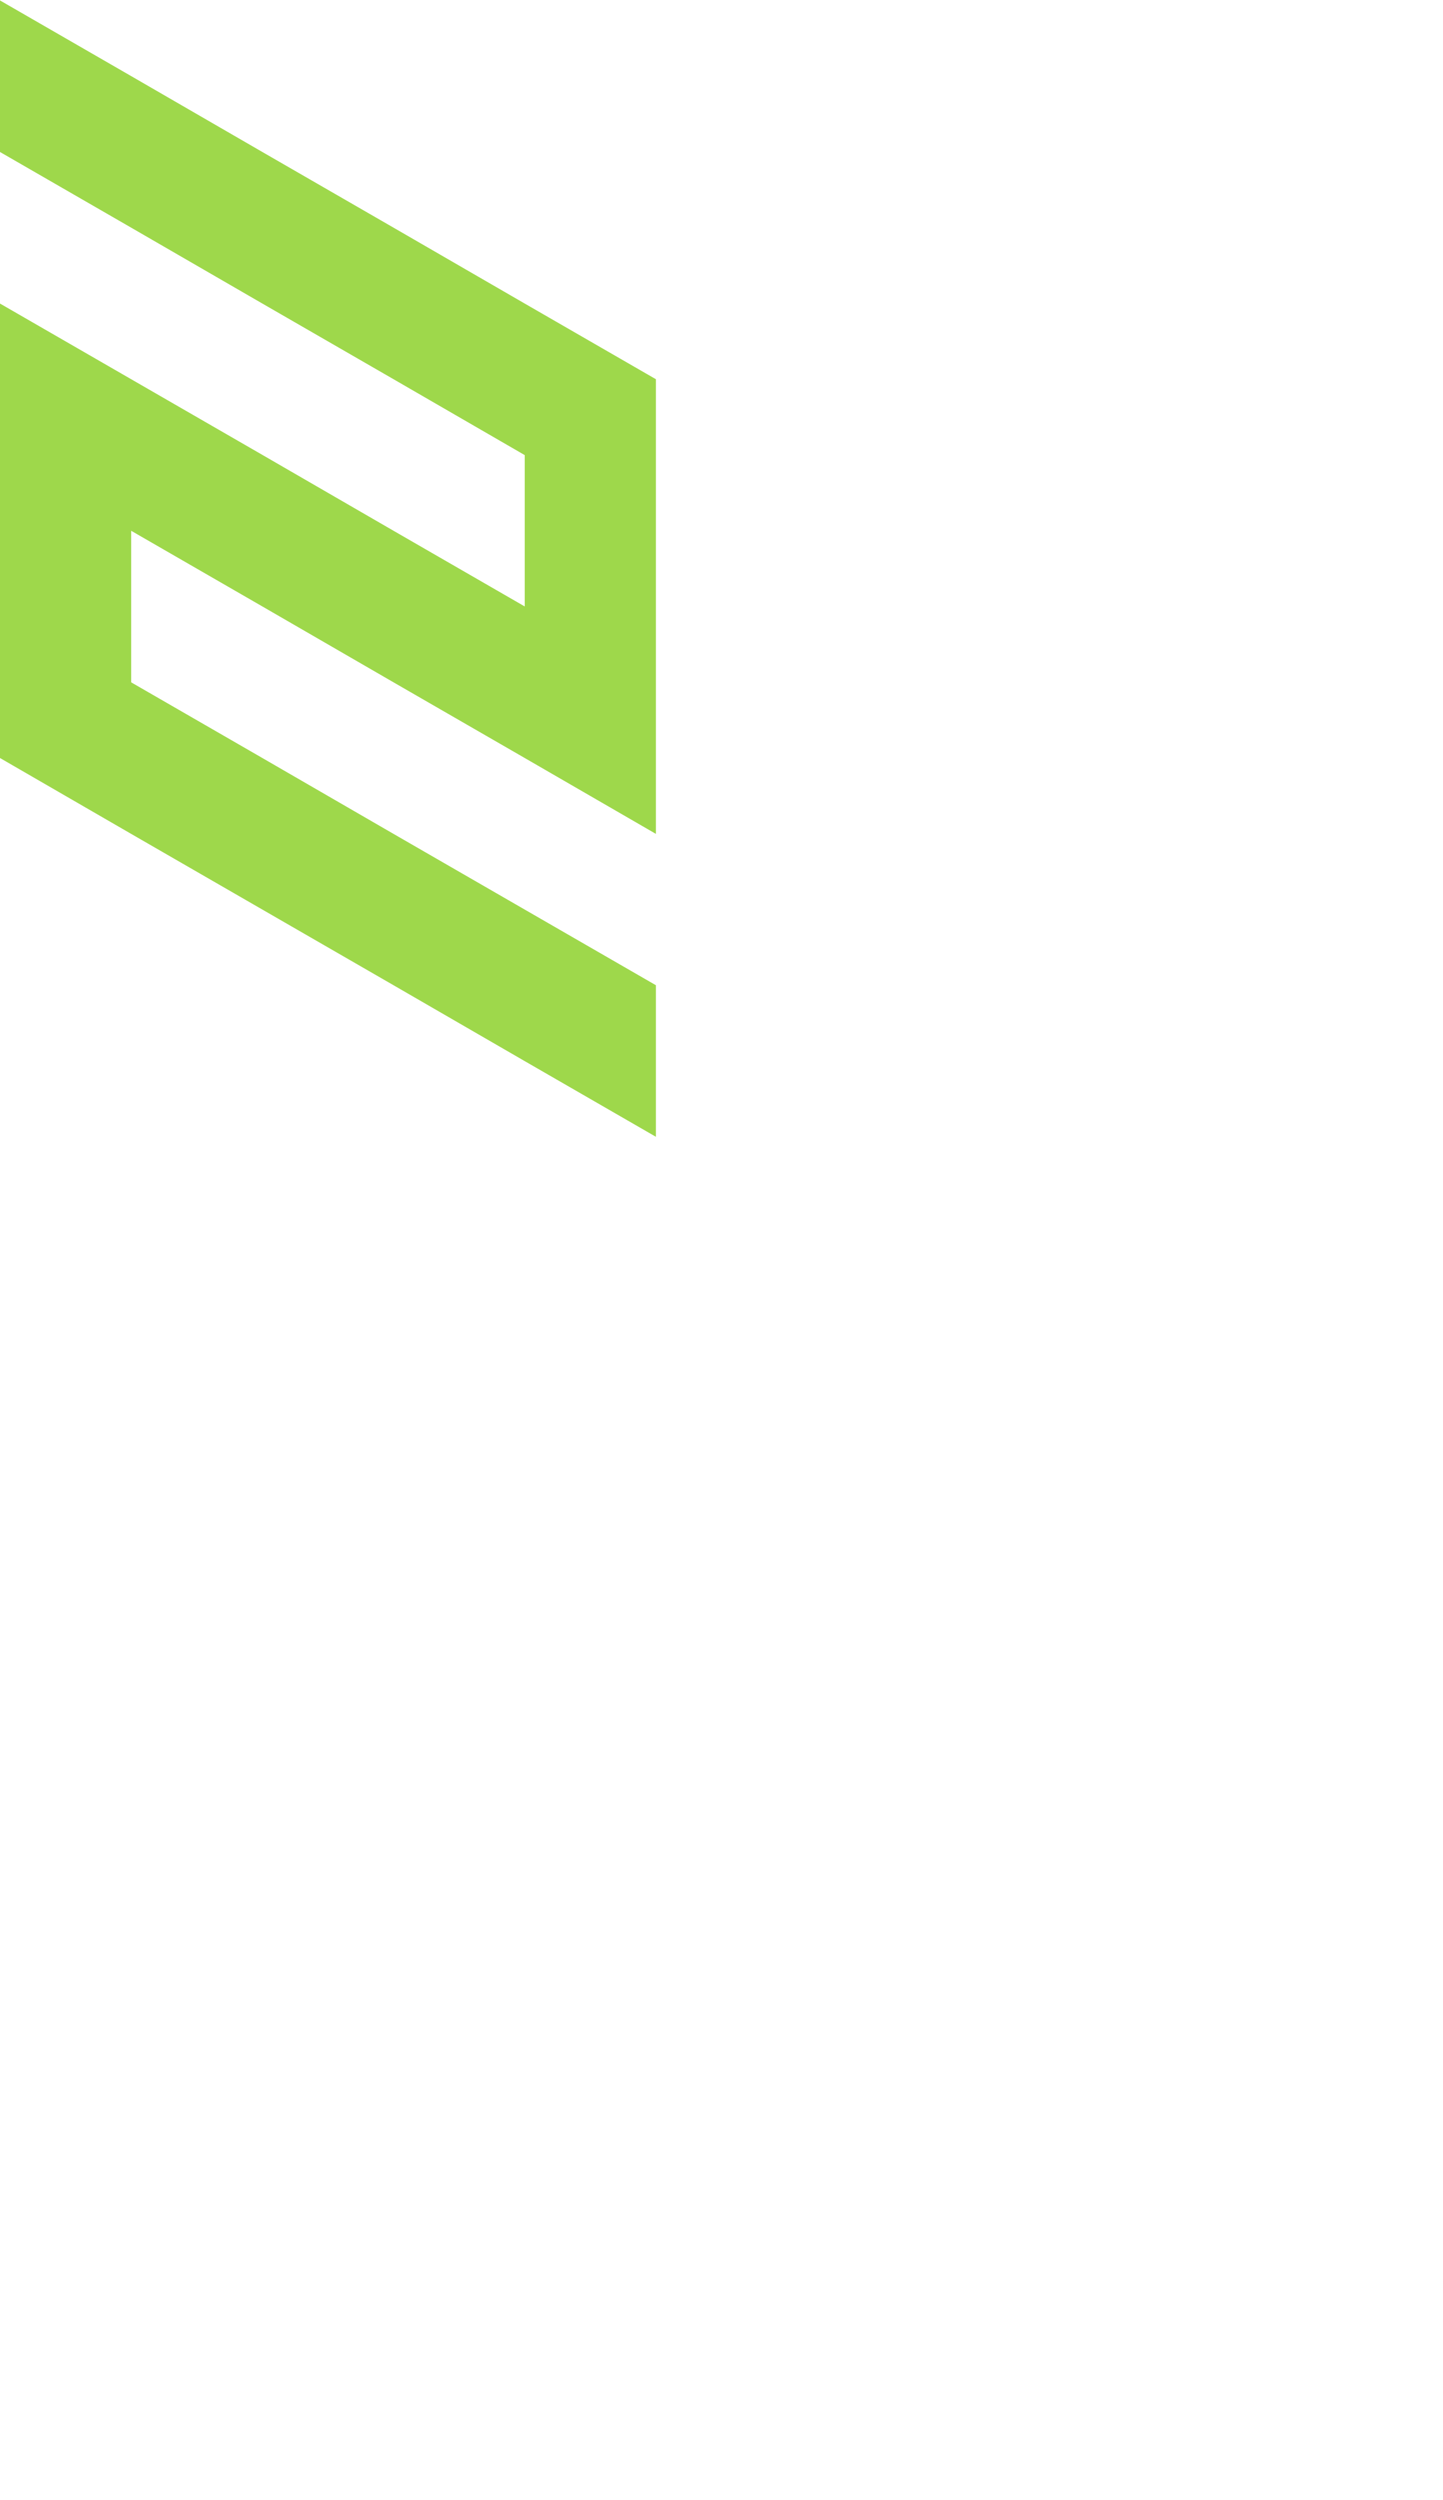 <?xml version="1.0" encoding="utf-8"?>
<!-- Generator: Adobe Illustrator 25.2.0, SVG Export Plug-In . SVG Version: 6.00 Build 0)  -->
<svg version="1.1" id="Layer_1" xmlns="http://www.w3.org/2000/svg" xmlns:xlink="http://www.w3.org/1999/xlink" x="0px" y="0px"
	 viewBox="0 0 660 1143.2" style="enable-background:new 0 0 660 1143.2;" xml:space="preserve">
<style type="text/css">
	.st0{fill:#9ed84b;}
</style>
<polygon class="st0" points="0,208.1 0,277.3 0,277.3 0,277.3 0,346.6 0,346.6 60,381.3 60,381.3 120,415.9 120,415.9 180,450.5 
	240,485.2 300,519.8 300,519.8 300,450.5 300,450.5 240,415.9 180,381.3 180,381.3 120,346.6 120,346.6 60,312 60,312 60,312 
	60,242.7 120,277.3 120,277.3 180,312 180,312 240,346.6 240,346.6 300,381.3 300,381.3 300,312 300,312 300,312 300,242.7 
	300,242.7 300,242.7 300,173.4 300,173.4 240,138.8 180,104.1 120,69.5 60,34.8 60,34.8 0,0.2 0,69.5 60,104.1 120,138.8 180,173.4 
	240,208.1 240,277.3 180,242.7 120,208 60,173.4 0,138.8 0,208 "/>
</svg>
